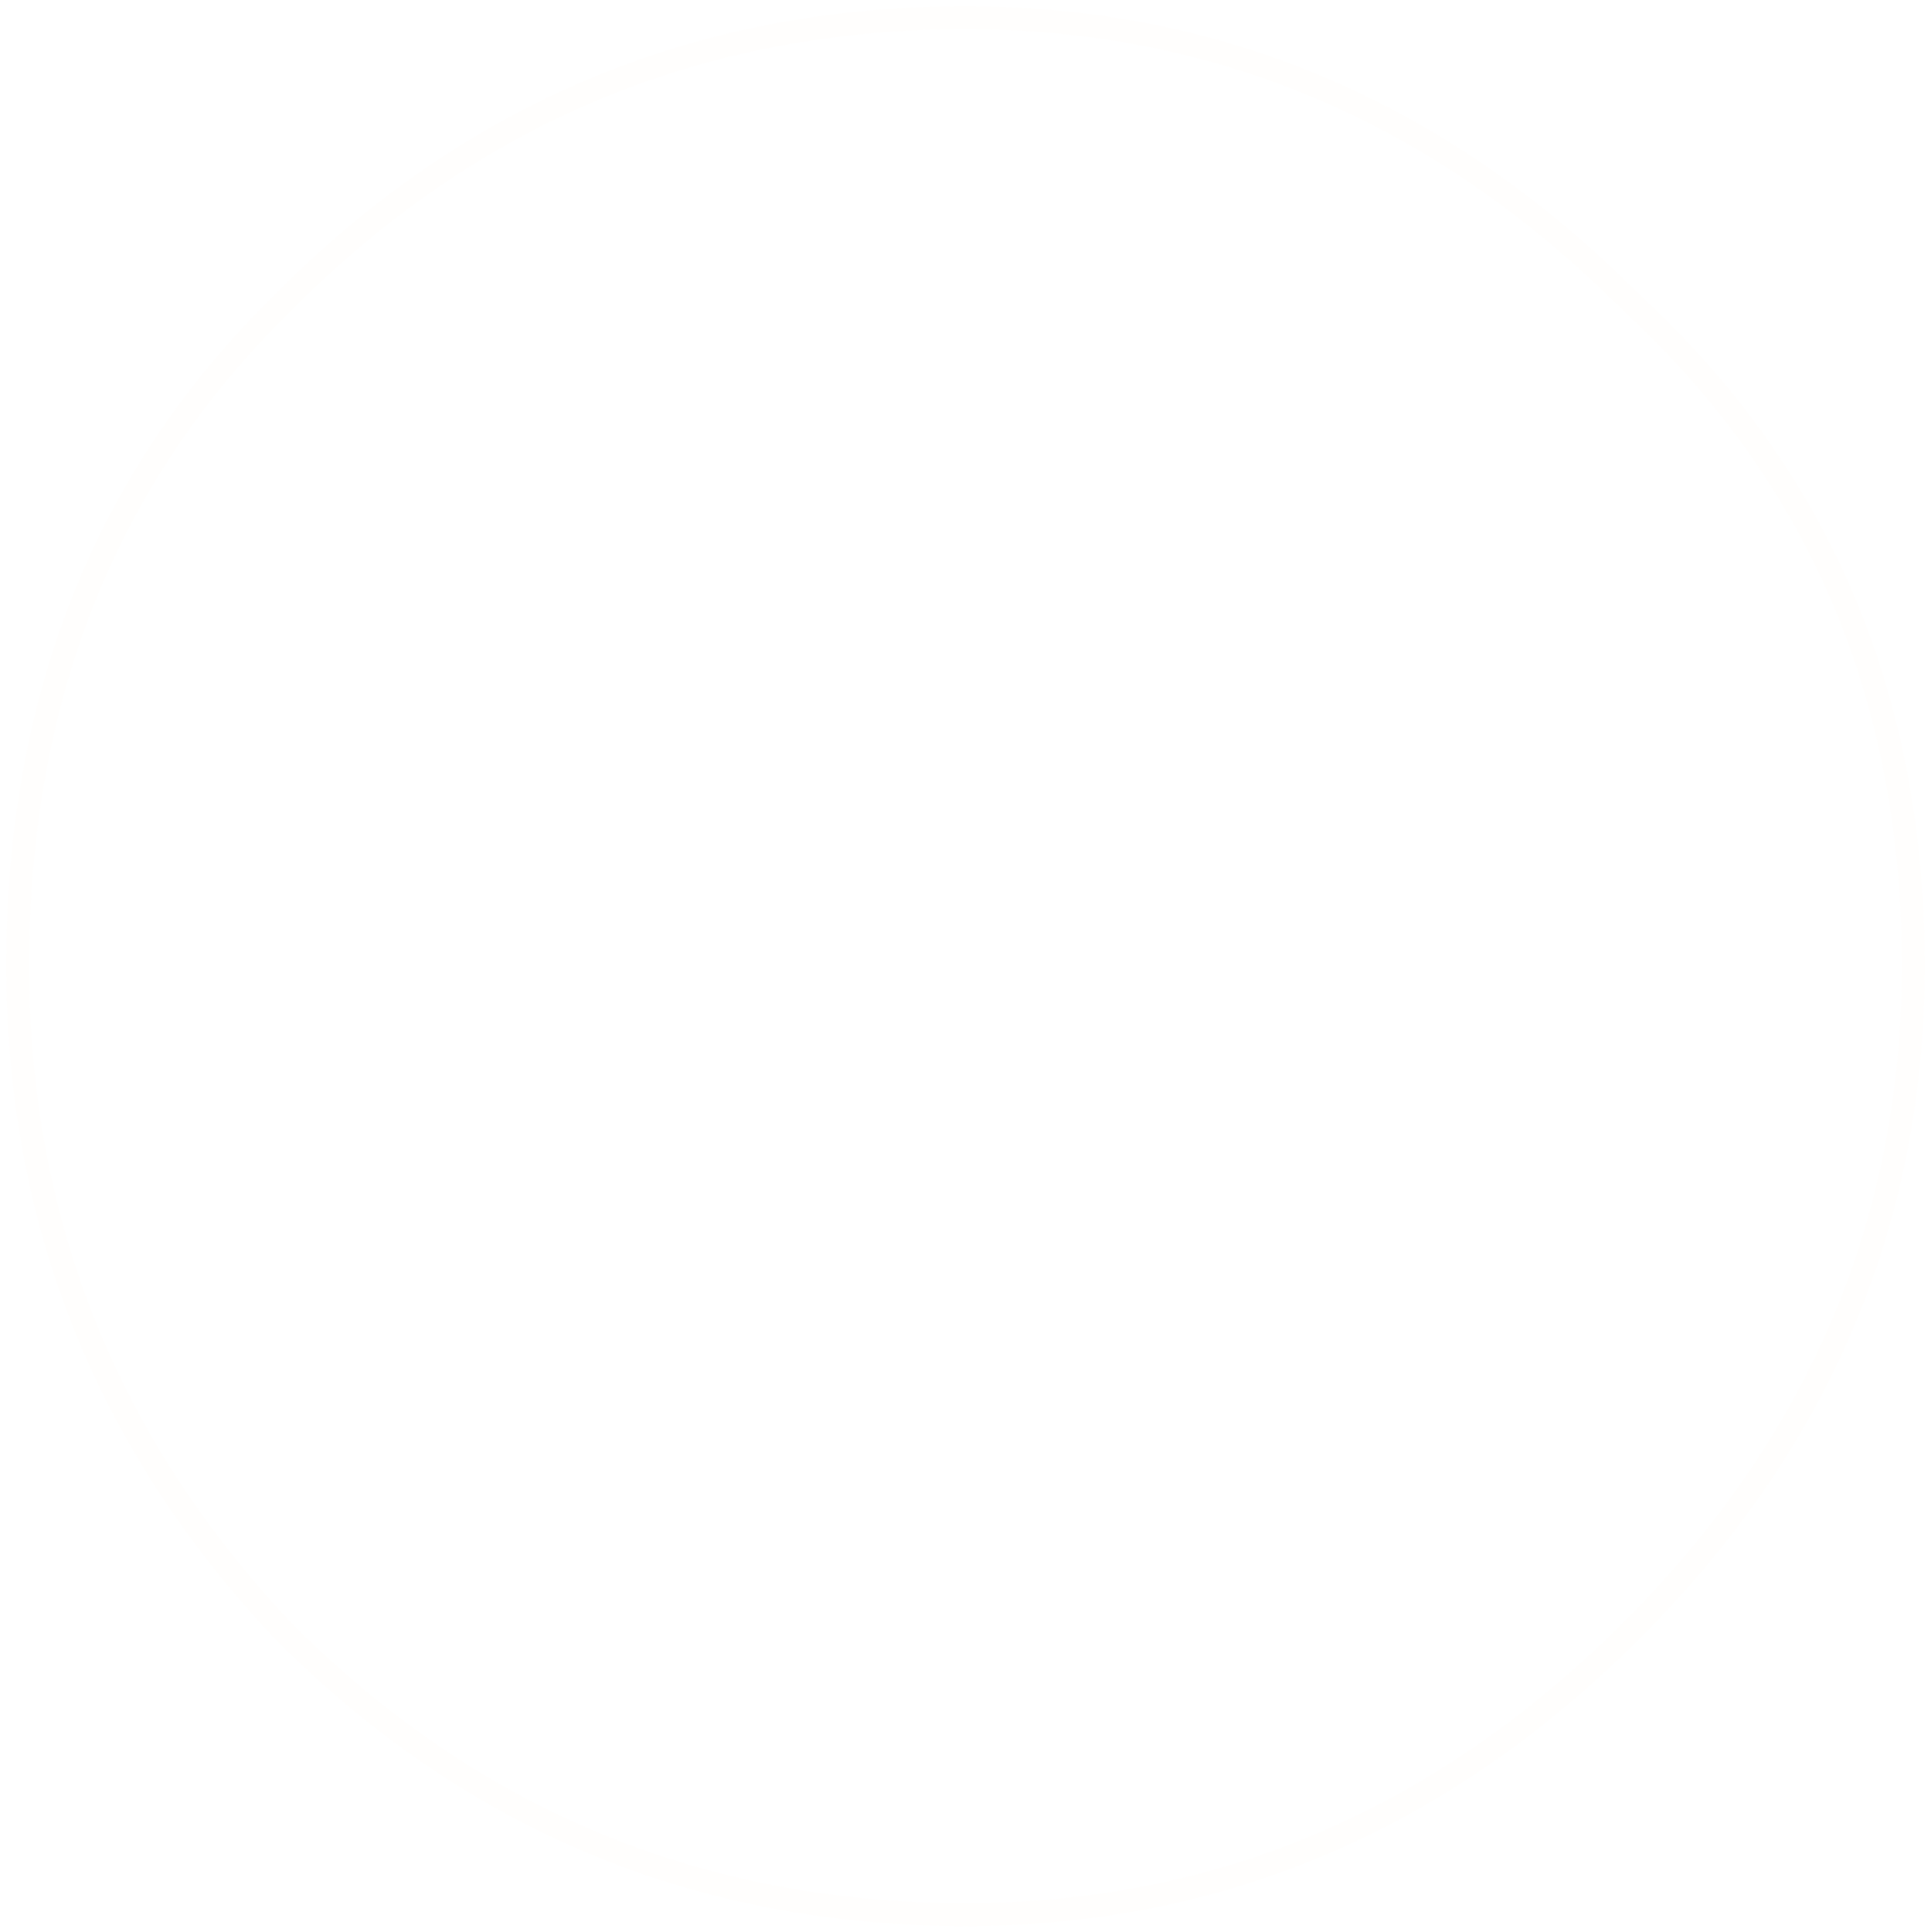 <?xml version="1.0" encoding="UTF-8" standalone="no"?>
<svg xmlns:ffdec="https://www.free-decompiler.com/flash" xmlns:xlink="http://www.w3.org/1999/xlink" ffdec:objectType="frame" height="92.75px" width="92.7px" xmlns="http://www.w3.org/2000/svg">
  <g transform="matrix(1.0, 0.0, 0.0, 1.0, 47.3, 47.4)">
    <use ffdec:characterId="2978" height="92.75" transform="matrix(1.0, 0.0, 0.0, 1.0, -47.3, -47.4)" width="92.7" xlink:href="#morphshape0"/>
    <clipPath id="clipPath0" transform="matrix(1.524, 0.0, 0.0, 1.524, -1.1, -0.95)">
      <path d="M0.0 -14.4 Q5.95 -14.4 10.2 -10.15 14.4 -5.95 14.4 0.0 14.4 5.95 10.2 10.2 5.95 14.4 0.0 14.4 -5.95 14.4 -10.15 10.2 -14.4 5.95 -14.4 0.0 -14.4 -5.95 -10.15 -10.15 -5.95 -14.4 0.0 -14.4" fill="#ff0000" fill-rule="evenodd" stroke="none"/>
    </clipPath>
  </g>
  <defs>
    <g id="morphshape0" transform="matrix(1.0, 0.0, 0.0, 1.0, 47.3, 47.4)">
      <path d="M-46.45 -1.05 Q-46.45 -20.4 -33.75 -32.85 -20.2 -46.55 -0.95 -46.55 17.4 -46.55 31.05 -32.85 44.55 -20.4 44.55 -1.05 44.55 17.35 31.05 30.85 17.4 44.5 -0.95 44.5 -20.2 44.5 -33.75 30.85 -46.45 17.35 -46.45 -1.05 -46.45 -20.4 -33.75 -32.85 -20.2 -46.55 -0.95 -46.55 17.4 -46.55 31.05 -32.85 44.55 -20.4 44.55 -1.05 44.55 17.35 31.05 30.85 17.4 44.5 -0.95 44.5 -20.2 44.5 -33.75 30.85 -46.45 17.35 -46.45 -1.05 Z" fill="none" stroke="#ffc56c" stroke-linecap="round" stroke-linejoin="round" stroke-opacity="0.012" stroke-width="1.1"/>
    </g>
  </defs>
</svg>
